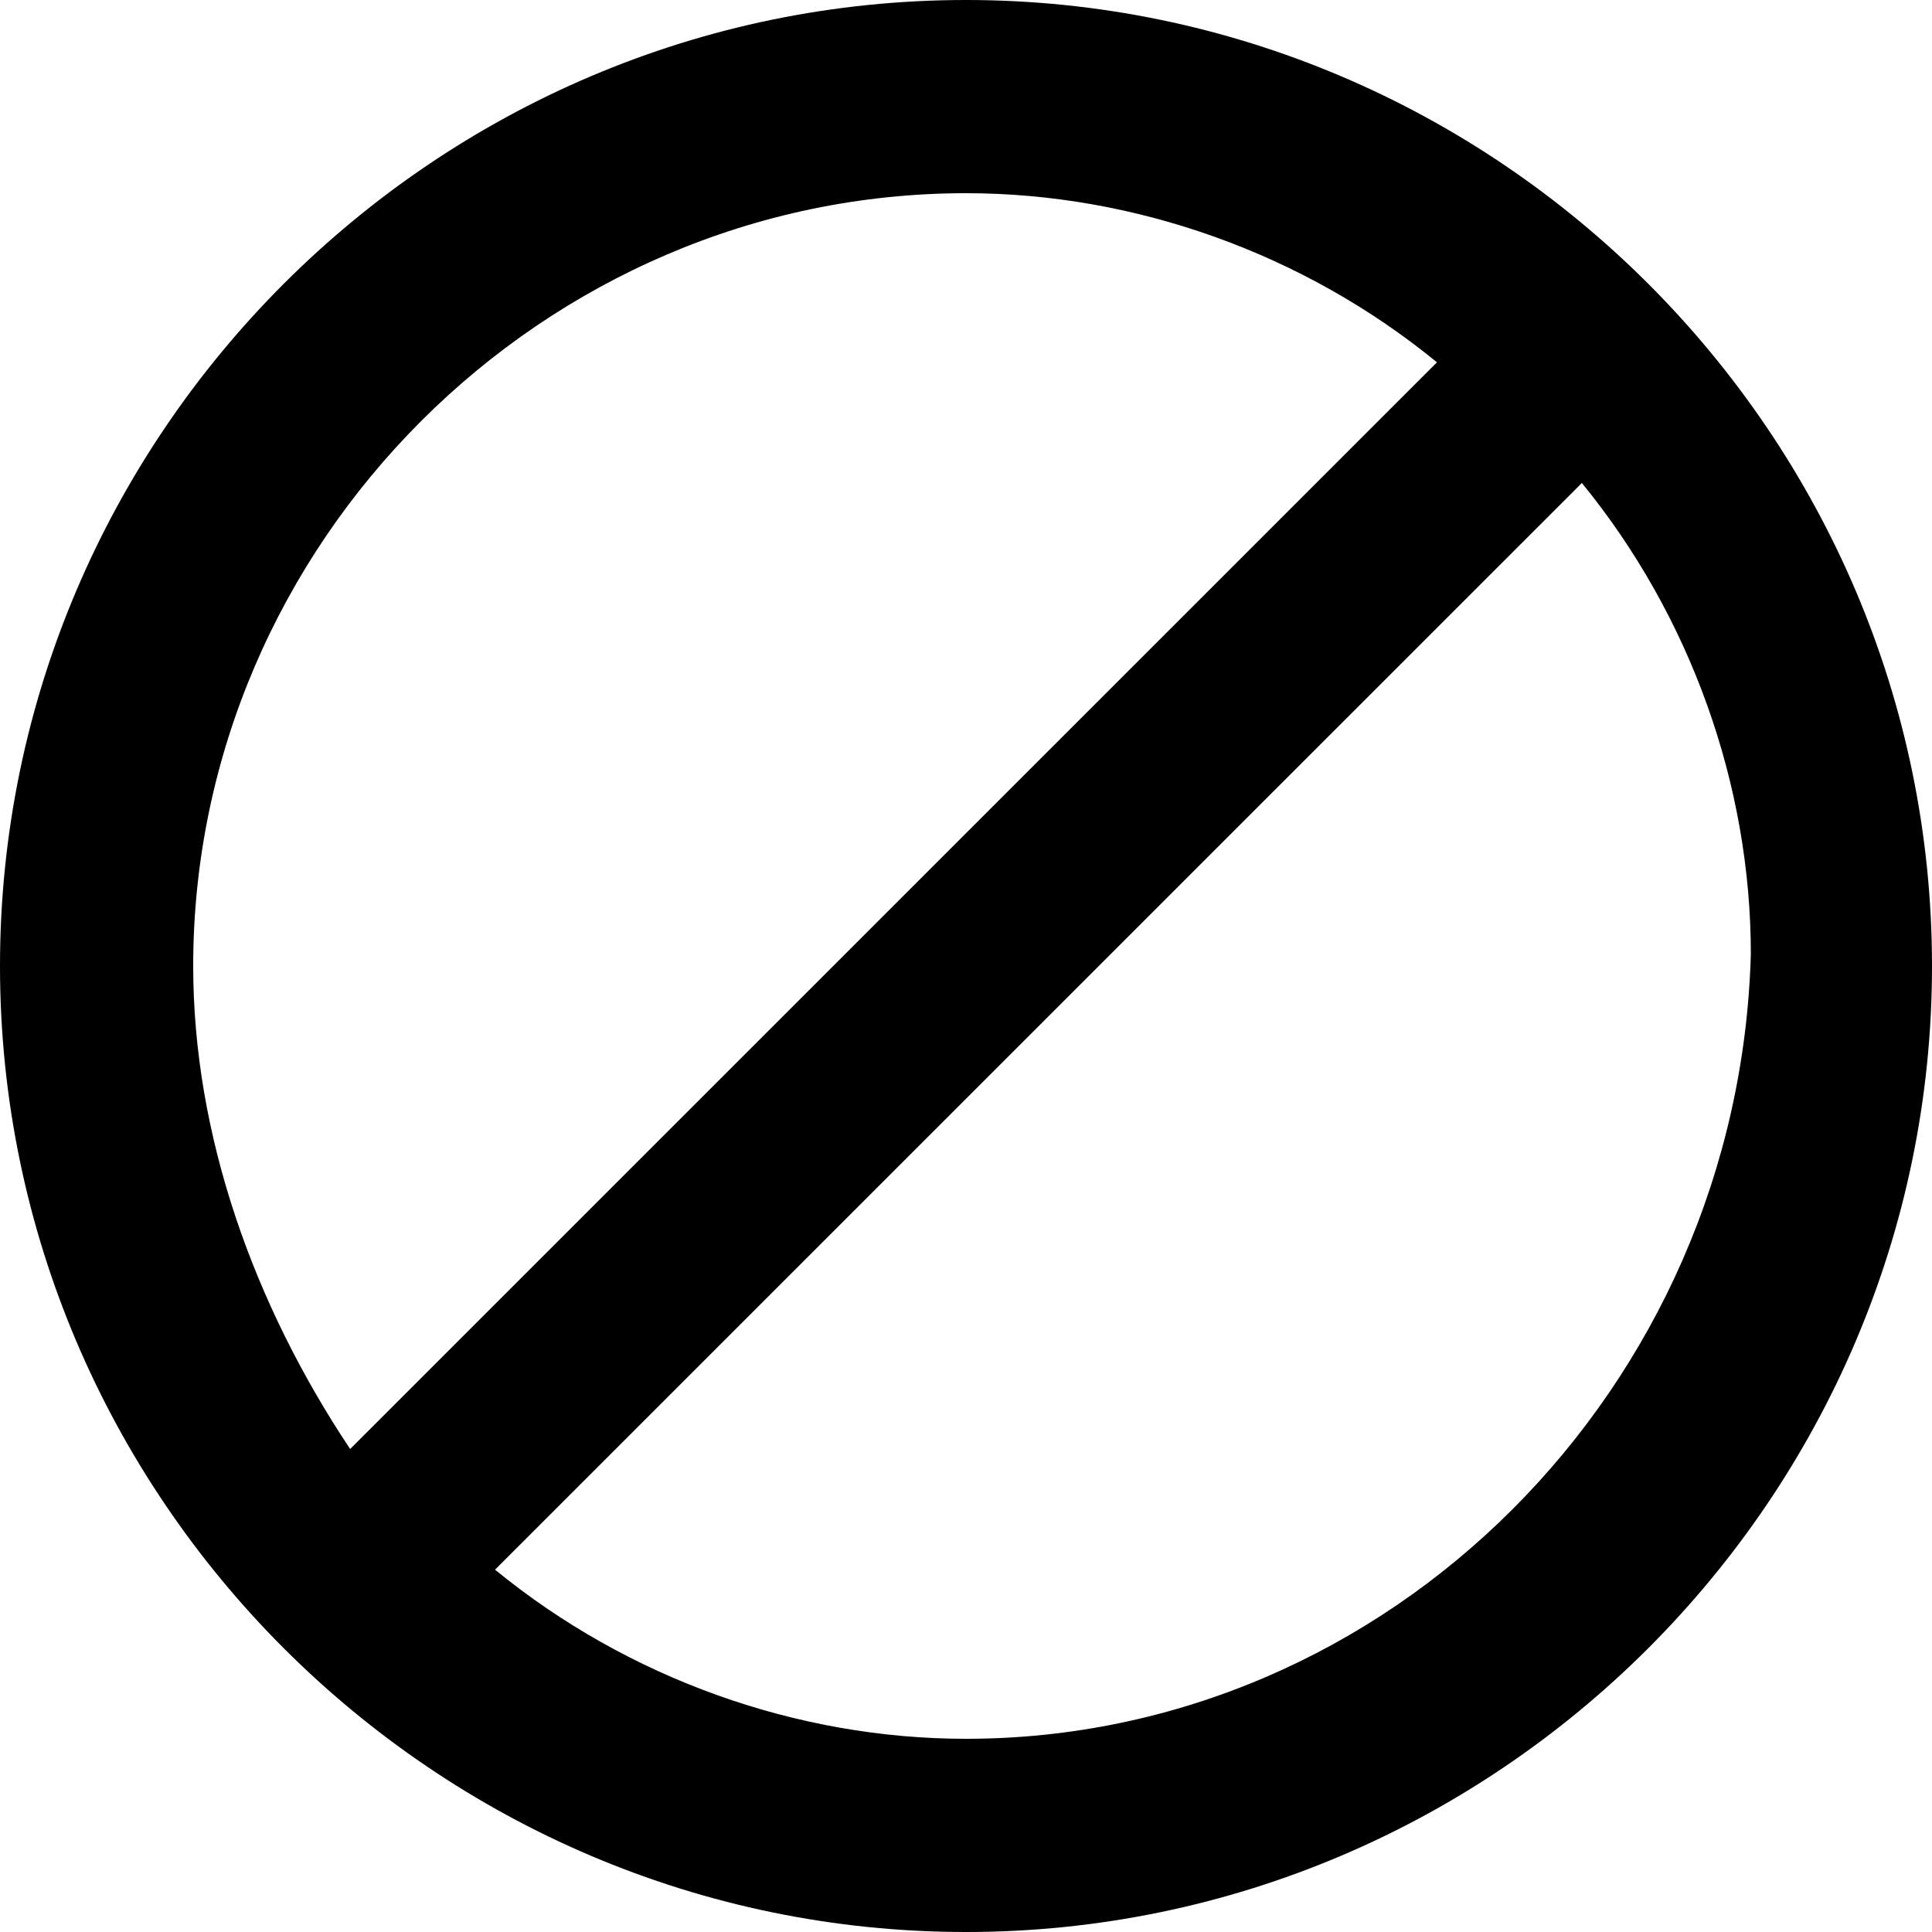 <svg width="13" height="13" viewBox="0 0 13 13" xmlns="http://www.w3.org/2000/svg">
<path d="M6.5 0C2.925 0 0 2.925 0 6.5C0 10.075 2.925 13 6.5 13C10.075 13 13 10.075 13 6.5C13 2.925 10.075 0 6.5 0ZM1.3 6.5C1.3 3.656 3.656 1.3 6.5 1.3C7.638 1.3 8.775 1.706 9.669 2.438L2.356 9.75C1.706 8.775 1.3 7.638 1.3 6.5ZM6.5 11.7C5.362 11.7 4.225 11.294 3.331 10.562L10.644 3.25C11.375 4.144 11.781 5.281 11.781 6.419C11.7 9.344 9.344 11.7 6.5 11.7Z" />
</svg>
